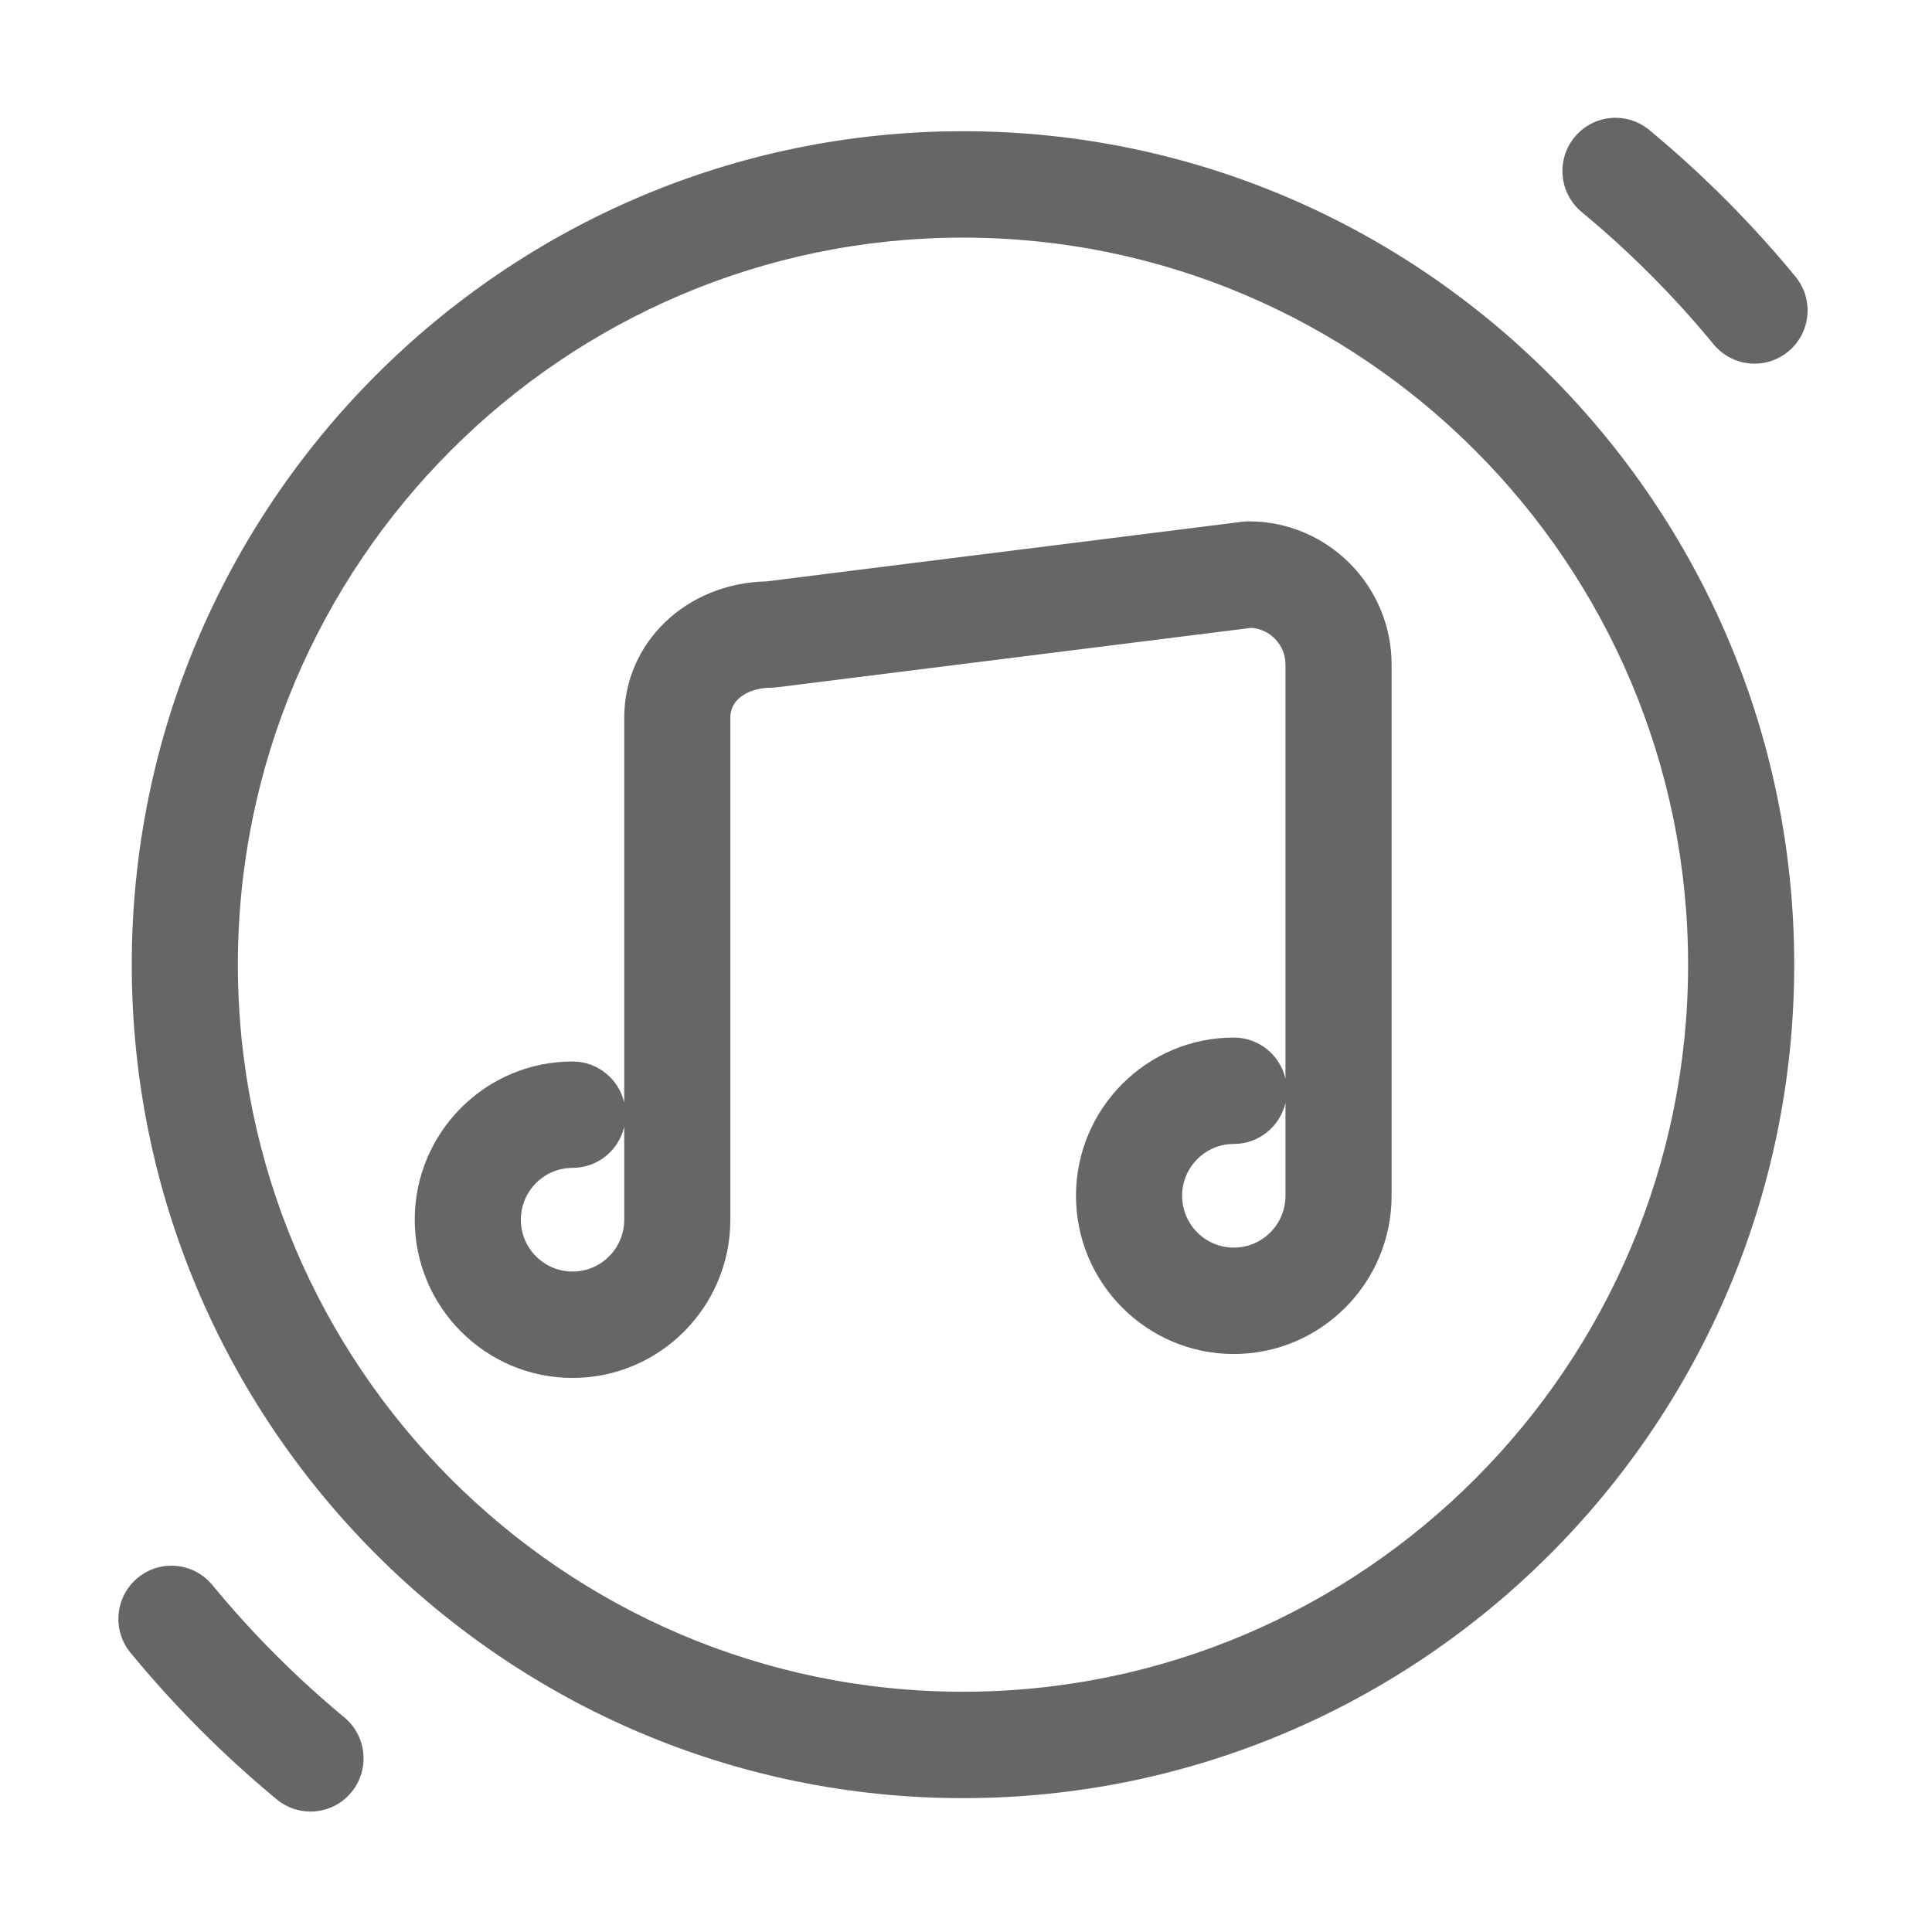 <?xml version="1.0" standalone="no"?><!DOCTYPE svg PUBLIC "-//W3C//DTD SVG 1.1//EN" "http://www.w3.org/Graphics/SVG/1.1/DTD/svg11.dtd"><svg t="1620214530772" class="icon" viewBox="0 0 1024 1024" version="1.1" xmlns="http://www.w3.org/2000/svg" p-id="4113" xmlns:xlink="http://www.w3.org/1999/xlink" width="128" height="128"><defs><style type="text/css"></style></defs><path d="M303.456 730.34c-46.118 0-83.639-37.613-83.639-83.854 0-46.246 37.521-83.876 83.639-83.876 13.347 0 24.514 9.324 27.402 21.806L330.858 380.448c0-39.943 32.915-71.374 75.301-72.289l252.221-31.612c1.154-0.146 2.324-0.22 3.487-0.22 41.745 0 75.706 34.052 75.706 75.908l0 281.566c0 46.242-37.524 83.856-83.643 83.856-46.116 0-83.63-37.613-83.63-83.856 0-46.242 37.513-83.874 83.63-83.874 13.35 0 24.518 9.307 27.4 21.808l0-219.499c0-10.301-8.001-18.762-18.091-19.461l-251.681 31.541c-1.153 0.146-2.326 0.22-3.487 0.22-8.43 0-20.971 4.242-20.971 15.914l0 266.038C387.098 692.726 349.576 730.34 303.456 730.34zM330.858 597.192c-2.888 12.484-14.056 21.812-27.402 21.812-15.102 0-27.396 12.334-27.396 27.482 0 15.143 12.295 27.459 27.396 27.459 15.106 0 27.402-12.317 27.402-27.459L330.858 597.192zM681.329 584.509c-2.882 12.501-14.051 21.808-27.4 21.808-15.102 0-27.387 12.336-27.387 27.482 0 15.144 12.285 27.461 27.387 27.461 15.106 0 27.4-12.317 27.4-27.461L681.329 584.509z" p-id="4114" fill="#666666"></path><path d="M510.405 953.051c-242.932 0-440.57-198.168-440.57-441.751S267.473 69.547 510.405 69.547c242.93 0 440.568 198.17 440.568 441.753S753.335 953.051 510.405 953.051zM510.405 125.943c-211.919 0-384.327 172.87-384.327 385.357s172.408 385.359 384.327 385.359c211.915 0 384.326-172.872 384.326-385.359S722.321 125.943 510.405 125.943z" p-id="4115" fill="#666666"></path><path d="M164.55 960.156c-6.296 0-12.64-2.11-17.875-6.442-14.071-11.641-27.727-24.104-40.6-37.01-12.826-12.848-25.247-26.545-36.901-40.714-9.874-12.007-8.183-29.778 3.802-39.69 11.973-9.914 29.704-8.223 39.59 3.817 10.502 12.762 21.696 25.112 33.275 36.697 11.626 11.675 23.947 22.91 36.625 33.393 11.983 9.914 13.677 27.702 3.79 39.706C180.702 956.67 172.654 960.156 164.55 960.156z" p-id="4116" fill="#666666"></path><path d="M929.955 192.743c-8.109 0-16.147-3.484-21.713-10.261-10.502-12.758-21.696-25.111-33.275-36.695-11.624-11.677-23.945-22.91-36.627-33.393-11.981-9.914-13.675-27.702-3.79-39.706 9.88-12.005 27.62-13.713 39.584-3.802 14.071 11.641 27.729 24.104 40.598 37.009 12.825 12.852 25.248 26.547 36.903 40.718 9.874 12.005 8.181 29.774-3.801 39.69C942.597 190.633 936.252 192.743 929.955 192.743z" p-id="4117" fill="#666666"></path></svg>